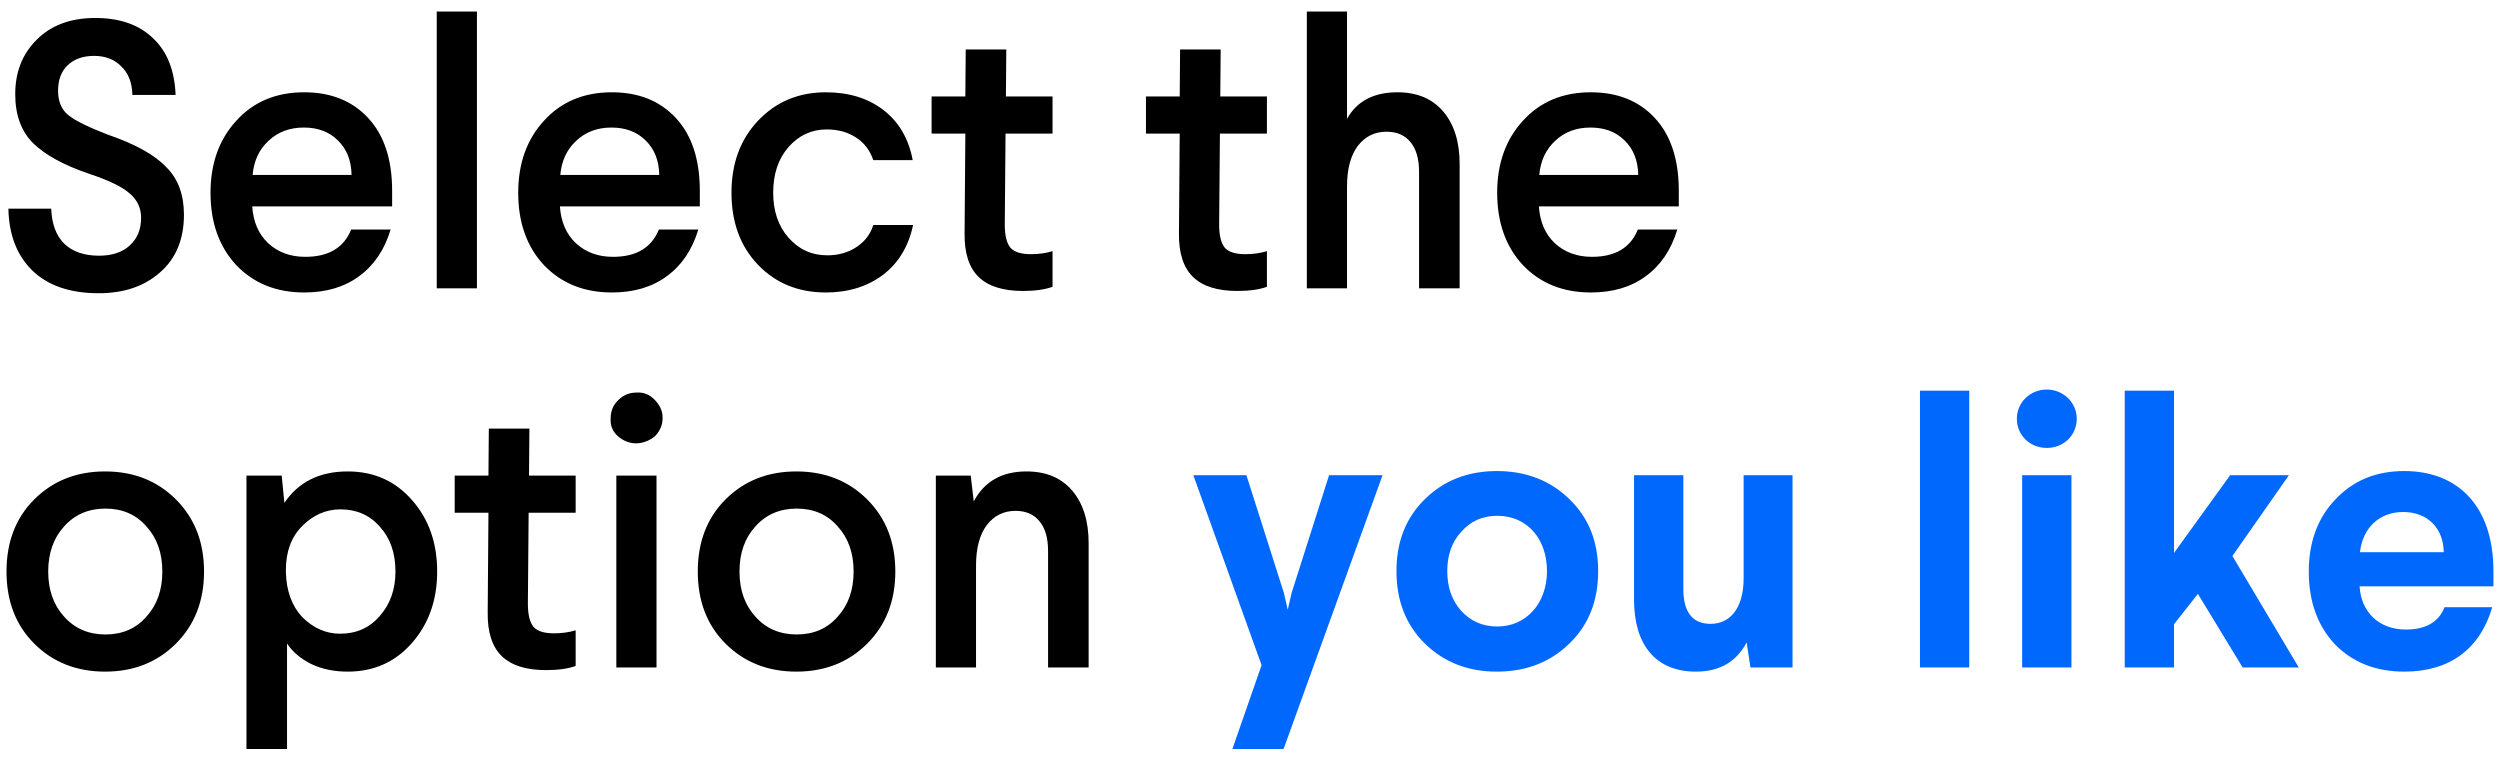 <svg width="211" height="64" viewBox="0 0 211 64" fill="none" xmlns="http://www.w3.org/2000/svg">
<path d="M3.109 3.341C4.325 2.125 5.968 1.517 8.037 1.517C10.107 1.517 11.728 2.082 12.901 3.213C14.096 4.322 14.736 5.922 14.821 8.013H11.173C11.152 6.989 10.843 6.189 10.245 5.613C9.669 5.016 8.901 4.717 7.941 4.717C7.003 4.717 6.256 4.984 5.701 5.517C5.168 6.029 4.901 6.744 4.901 7.661C4.901 8.578 5.2 9.272 5.797 9.741C6.395 10.21 7.504 10.754 9.125 11.373C11.429 12.162 13.072 13.08 14.053 14.125C15.035 15.106 15.525 16.44 15.525 18.125C15.525 20.194 14.853 21.816 13.509 22.989C12.187 24.162 10.459 24.749 8.325 24.749C5.936 24.749 4.08 24.12 2.757 22.861C1.435 21.581 0.752 19.832 0.709 17.613H4.325C4.368 18.893 4.731 19.874 5.413 20.557C6.117 21.24 7.099 21.581 8.357 21.581C9.467 21.581 10.331 21.293 10.949 20.717C11.589 20.141 11.909 19.362 11.909 18.381C11.909 17.549 11.579 16.856 10.917 16.301C10.277 15.746 9.147 15.202 7.525 14.669C5.392 13.944 3.813 13.08 2.789 12.077C1.787 11.074 1.285 9.698 1.285 7.949C1.285 6.072 1.893 4.536 3.109 3.341ZM25.672 7.789C27.933 7.789 29.736 8.514 31.08 9.965C32.424 11.416 33.096 13.464 33.096 16.109V17.421H21.288C21.373 18.722 21.822 19.757 22.632 20.525C23.464 21.293 24.509 21.677 25.768 21.677C27.731 21.677 29.021 20.909 29.64 19.373H32.968C32.456 21.08 31.571 22.392 30.312 23.309C29.075 24.226 27.528 24.685 25.672 24.685C23.326 24.685 21.416 23.917 19.944 22.381C18.494 20.824 17.768 18.786 17.768 16.269C17.768 13.794 18.494 11.768 19.944 10.189C21.395 8.589 23.304 7.789 25.672 7.789ZM28.52 11.853C27.795 11.128 26.835 10.765 25.64 10.765C24.445 10.765 23.453 11.138 22.664 11.885C21.875 12.61 21.427 13.57 21.32 14.765H29.672C29.651 13.549 29.267 12.578 28.52 11.853ZM36.861 0.973H40.253V24.333H36.861V0.973ZM51.641 7.789C53.902 7.789 55.705 8.514 57.049 9.965C58.393 11.416 59.065 13.464 59.065 16.109V17.421H47.257C47.342 18.722 47.79 19.757 48.601 20.525C49.433 21.293 50.478 21.677 51.737 21.677C53.7 21.677 54.99 20.909 55.609 19.373H58.937C58.425 21.08 57.54 22.392 56.281 23.309C55.044 24.226 53.497 24.685 51.641 24.685C49.294 24.685 47.385 23.917 45.913 22.381C44.462 20.824 43.737 18.786 43.737 16.269C43.737 13.794 44.462 11.768 45.913 10.189C47.364 8.589 49.273 7.789 51.641 7.789ZM54.489 11.853C53.764 11.128 52.804 10.765 51.609 10.765C50.414 10.765 49.422 11.138 48.633 11.885C47.844 12.61 47.396 13.57 47.289 14.765H55.641C55.62 13.549 55.236 12.578 54.489 11.853ZM69.705 7.789C71.646 7.789 73.268 8.29 74.569 9.293C75.87 10.296 76.692 11.704 77.033 13.517H73.705C73.428 12.685 72.937 12.045 72.233 11.597C71.55 11.149 70.729 10.925 69.769 10.925C68.489 10.925 67.412 11.426 66.537 12.429C65.684 13.41 65.257 14.69 65.257 16.269C65.257 17.805 65.684 19.064 66.537 20.045C67.412 21.048 68.51 21.549 69.833 21.549C70.772 21.549 71.593 21.314 72.297 20.845C73.001 20.376 73.47 19.757 73.705 18.989H77.065C76.681 20.802 75.828 22.21 74.505 23.213C73.182 24.194 71.582 24.685 69.705 24.685C67.38 24.685 65.47 23.906 63.977 22.349C62.484 20.792 61.737 18.765 61.737 16.269C61.737 13.794 62.484 11.768 63.977 10.189C65.492 8.589 67.401 7.789 69.705 7.789ZM81.507 4.173H84.931L84.899 8.141H88.835V11.277H84.867L84.803 18.957C84.803 19.874 84.963 20.525 85.283 20.909C85.603 21.272 86.179 21.453 87.011 21.453C87.672 21.453 88.28 21.368 88.835 21.197V24.205C88.195 24.44 87.363 24.557 86.339 24.557C84.653 24.557 83.405 24.162 82.595 23.373C81.784 22.584 81.389 21.357 81.411 19.693L81.475 11.277H78.627V8.141H81.475L81.507 4.173ZM99.6 4.173H103.024L102.992 8.141H106.928V11.277H102.96L102.896 18.957C102.896 19.874 103.056 20.525 103.376 20.909C103.696 21.272 104.272 21.453 105.104 21.453C105.766 21.453 106.374 21.368 106.928 21.197V24.205C106.288 24.44 105.456 24.557 104.432 24.557C102.747 24.557 101.499 24.162 100.688 23.373C99.878 22.584 99.483 21.357 99.504 19.693L99.568 11.277H96.72V8.141H99.568L99.6 4.173ZM110.297 0.973H113.689V10.029C114.521 8.536 115.94 7.789 117.945 7.789C119.609 7.789 120.9 8.333 121.817 9.421C122.735 10.509 123.193 11.981 123.193 13.837V24.333H119.769V14.509C119.769 13.4 119.524 12.557 119.033 11.981C118.564 11.405 117.892 11.117 117.017 11.117C116.015 11.117 115.204 11.522 114.585 12.333C113.988 13.144 113.689 14.274 113.689 15.725V24.333H110.297V0.973ZM134.266 7.789C136.527 7.789 138.33 8.514 139.674 9.965C141.018 11.416 141.69 13.464 141.69 16.109V17.421H129.882C129.967 18.722 130.415 19.757 131.226 20.525C132.058 21.293 133.103 21.677 134.362 21.677C136.325 21.677 137.615 20.909 138.234 19.373H141.562C141.05 21.08 140.165 22.392 138.906 23.309C137.669 24.226 136.122 24.685 134.266 24.685C131.919 24.685 130.01 23.917 128.538 22.381C127.087 20.824 126.362 18.786 126.362 16.269C126.362 13.794 127.087 11.768 128.538 10.189C129.989 8.589 131.898 7.789 134.266 7.789ZM137.114 11.853C136.389 11.128 135.429 10.765 134.234 10.765C133.039 10.765 132.047 11.138 131.258 11.885C130.469 12.61 130.021 13.57 129.914 14.765H138.266C138.245 13.549 137.861 12.578 137.114 11.853ZM2.885 42.157C4.464 40.578 6.459 39.789 8.869 39.789C11.28 39.789 13.275 40.578 14.853 42.157C16.432 43.736 17.221 45.762 17.221 48.237C17.221 50.712 16.432 52.738 14.853 54.317C13.275 55.896 11.28 56.685 8.869 56.685C6.459 56.685 4.464 55.896 2.885 54.317C1.328 52.76 0.549 50.733 0.549 48.237C0.549 45.741 1.328 43.714 2.885 42.157ZM12.357 44.429C11.483 43.426 10.331 42.925 8.901 42.925C7.472 42.925 6.309 43.426 5.413 44.429C4.517 45.41 4.069 46.68 4.069 48.237C4.069 49.794 4.517 51.064 5.413 52.045C6.309 53.048 7.472 53.549 8.901 53.549C10.331 53.549 11.483 53.048 12.357 52.045C13.253 51.064 13.701 49.794 13.701 48.237C13.701 46.68 13.253 45.41 12.357 44.429ZM29.345 39.789C31.564 39.789 33.377 40.6 34.785 42.221C36.193 43.821 36.897 45.826 36.897 48.237C36.897 50.648 36.182 52.664 34.753 54.285C33.345 55.885 31.543 56.685 29.345 56.685C28.193 56.685 27.169 56.472 26.273 56.045C25.377 55.597 24.695 55.021 24.225 54.317V63.213H20.801V40.141H23.777L24.001 42.445C25.196 40.674 26.977 39.789 29.345 39.789ZM28.737 42.989C27.521 42.989 26.444 43.458 25.505 44.397C24.588 45.314 24.129 46.552 24.129 48.109V48.301C24.172 49.88 24.631 51.138 25.505 52.077C26.444 53.016 27.511 53.485 28.705 53.485C30.07 53.485 31.18 52.994 32.033 52.013C32.929 51.01 33.377 49.752 33.377 48.237C33.377 46.68 32.94 45.421 32.065 44.461C31.212 43.48 30.102 42.989 28.737 42.989ZM41.257 36.173H44.681L44.649 40.141H48.585V43.277H44.617L44.553 50.957C44.553 51.874 44.713 52.525 45.033 52.909C45.353 53.272 45.929 53.453 46.761 53.453C47.422 53.453 48.03 53.368 48.585 53.197V56.205C47.945 56.44 47.113 56.557 46.089 56.557C44.403 56.557 43.155 56.162 42.345 55.373C41.534 54.584 41.139 53.357 41.161 51.693L41.225 43.277H38.377V40.141H41.225L41.257 36.173ZM52.018 40.141H55.41V56.333H52.018V40.141ZM53.714 33.133C54.332 33.09 54.855 33.304 55.282 33.773C55.73 34.242 55.943 34.754 55.922 35.309C55.922 35.864 55.708 36.365 55.282 36.813C54.812 37.197 54.29 37.4 53.714 37.421C53.138 37.421 52.615 37.218 52.146 36.813C51.698 36.408 51.495 35.906 51.538 35.309C51.538 34.69 51.751 34.178 52.178 33.773C52.604 33.346 53.116 33.133 53.714 33.133ZM61.229 42.157C62.808 40.578 64.802 39.789 67.213 39.789C69.624 39.789 71.618 40.578 73.197 42.157C74.776 43.736 75.565 45.762 75.565 48.237C75.565 50.712 74.776 52.738 73.197 54.317C71.618 55.896 69.624 56.685 67.213 56.685C64.802 56.685 62.808 55.896 61.229 54.317C59.672 52.76 58.893 50.733 58.893 48.237C58.893 45.741 59.672 43.714 61.229 42.157ZM70.701 44.429C69.826 43.426 68.674 42.925 67.245 42.925C65.816 42.925 64.653 43.426 63.757 44.429C62.861 45.41 62.413 46.68 62.413 48.237C62.413 49.794 62.861 51.064 63.757 52.045C64.653 53.048 65.816 53.549 67.245 53.549C68.674 53.549 69.826 53.048 70.701 52.045C71.597 51.064 72.045 49.794 72.045 48.237C72.045 46.68 71.597 45.41 70.701 44.429ZM86.633 39.789C88.297 39.789 89.588 40.333 90.505 41.421C91.422 42.509 91.881 43.981 91.881 45.837V56.333H88.457V46.509C88.457 45.4 88.212 44.557 87.721 43.981C87.252 43.405 86.58 43.117 85.705 43.117C84.702 43.117 83.892 43.522 83.273 44.333C82.676 45.144 82.377 46.274 82.377 47.725V56.333H78.985V40.141H81.929L82.185 42.317C83.081 40.632 84.564 39.789 86.633 39.789Z" fill="black"/>
<path d="M112.174 40.109L109.006 50.061L108.686 51.469L108.366 50.061L105.198 40.109H100.718L106.478 56.141L104.014 63.213H108.334L116.686 40.109H112.174ZM126.341 39.757C123.877 39.757 121.861 40.557 120.261 42.125C118.661 43.693 117.861 45.709 117.861 48.205C117.861 50.701 118.661 52.749 120.261 54.317C121.861 55.885 123.877 56.685 126.341 56.685C128.805 56.685 130.853 55.885 132.453 54.317C134.085 52.749 134.885 50.701 134.885 48.205C134.885 45.709 134.085 43.693 132.453 42.125C130.853 40.557 128.805 39.757 126.341 39.757ZM126.373 43.533C128.901 43.533 130.565 45.485 130.565 48.205C130.565 50.893 128.837 52.877 126.373 52.877C125.125 52.877 124.133 52.429 123.333 51.565C122.533 50.669 122.149 49.549 122.149 48.205C122.149 46.861 122.533 45.741 123.333 44.877C124.133 43.981 125.125 43.533 126.373 43.533ZM147.162 40.109V48.813C147.162 51.341 146.01 52.653 144.378 52.653C142.842 52.653 142.074 51.661 142.074 49.709V40.109H137.914V50.637C137.914 54.381 139.706 56.685 143.13 56.685C145.146 56.685 146.554 55.853 147.418 54.221L147.738 56.333H151.29V40.109H147.162ZM162.045 32.973V56.333H166.205V32.973H162.045ZM170.67 40.109V56.333H174.83V40.109H170.67ZM172.75 32.877C171.342 32.877 170.222 33.965 170.222 35.341C170.222 36.749 171.342 37.805 172.75 37.805C174.158 37.805 175.278 36.749 175.278 35.341C175.278 33.965 174.126 32.877 172.75 32.877ZM179.327 32.973V56.333H183.487V52.685L185.503 50.125L189.279 56.333H194.015L188.415 46.925L193.183 40.109H188.223L183.487 46.669V32.973H179.327ZM202.925 39.757C200.525 39.757 198.605 40.557 197.101 42.157C195.597 43.725 194.861 45.773 194.861 48.237C194.861 50.765 195.597 52.813 197.069 54.381C198.573 55.917 200.525 56.685 202.925 56.685C206.797 56.685 209.325 54.733 210.349 51.245H206.317C205.837 52.493 204.749 53.133 203.053 53.133C200.781 53.133 199.277 51.661 199.149 49.485H210.445V48.205C210.445 42.669 207.405 39.757 202.925 39.757ZM199.181 46.605C199.405 44.589 200.781 43.213 202.829 43.213C204.877 43.213 206.221 44.557 206.253 46.605H199.181Z" fill="#0068FC"/>
</svg>
